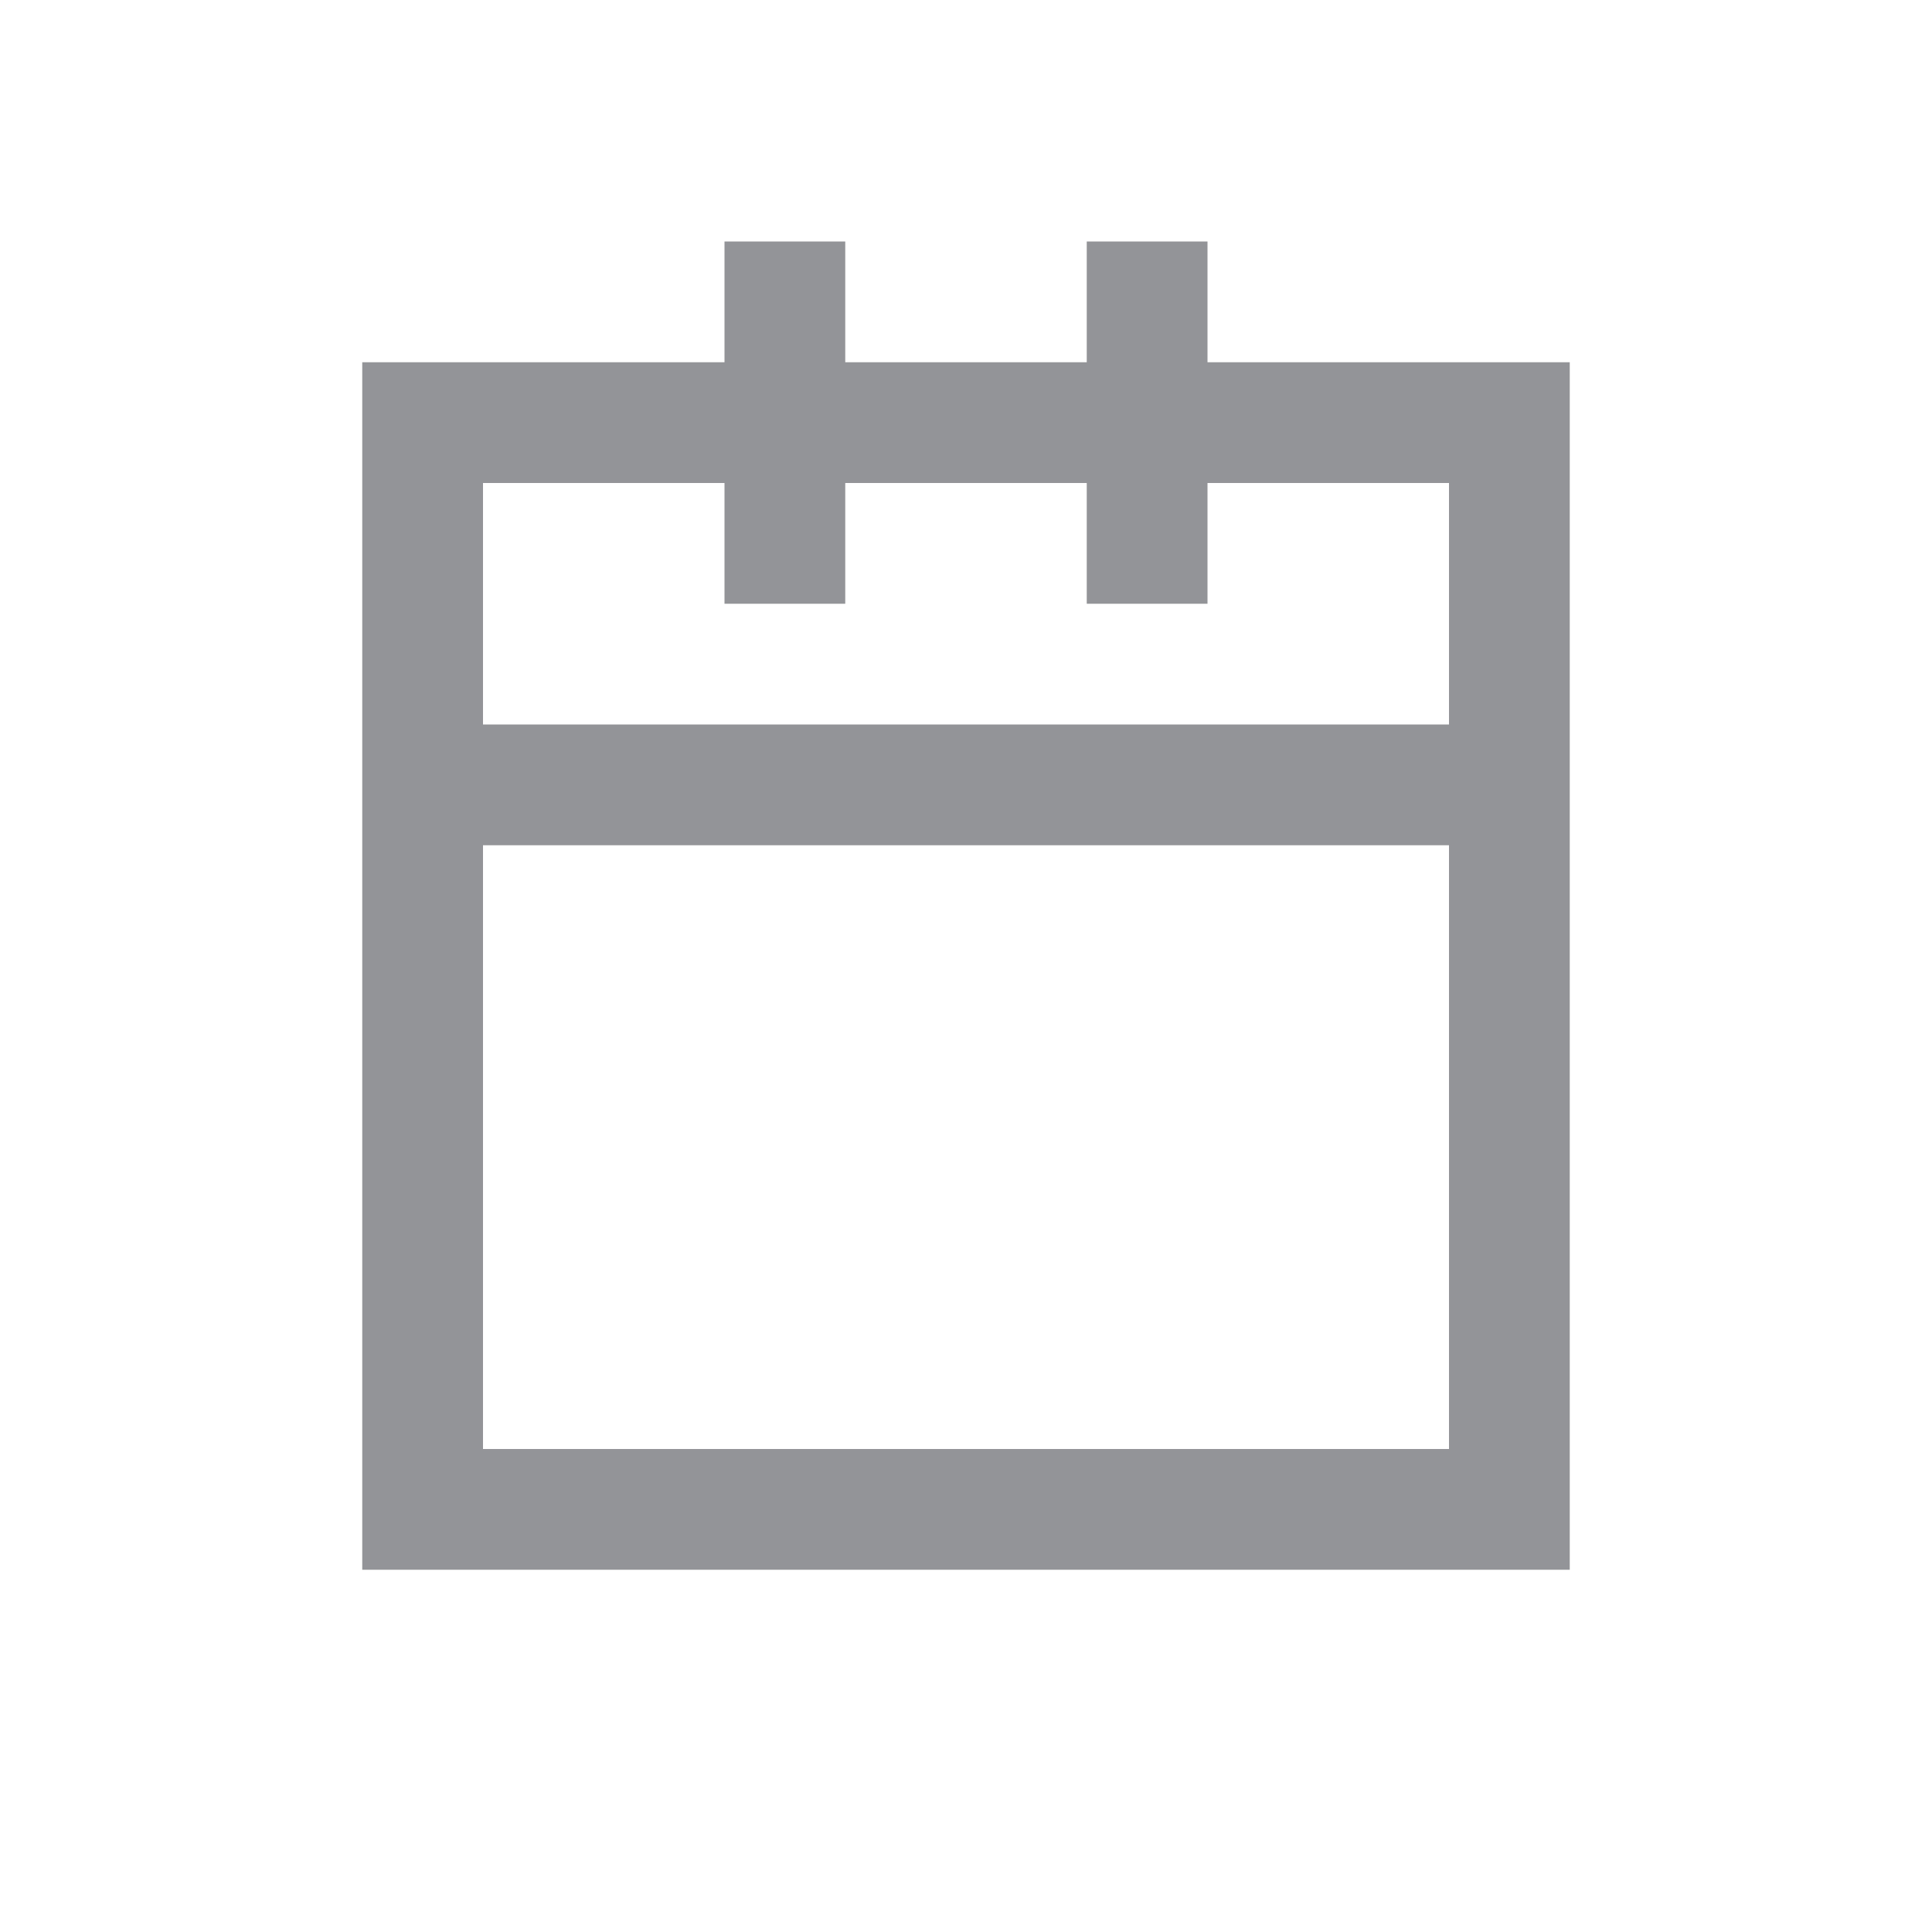 <svg width="16" height="16" viewBox="0 0 16 16" fill="none" xmlns="http://www.w3.org/2000/svg">
<path fill-rule="evenodd" clip-rule="evenodd" d="M6 4V5H7V4H9V5H10V4H12V6H4V4H6ZM6 3H3.5H3V3.5V12.5V13H3.5H12.5H13V12.5V3.5V3H12.5H10V2H9V3H7V2H6V3ZM4 7V12H12V7H4Z" fill="#939498"/>
</svg>
